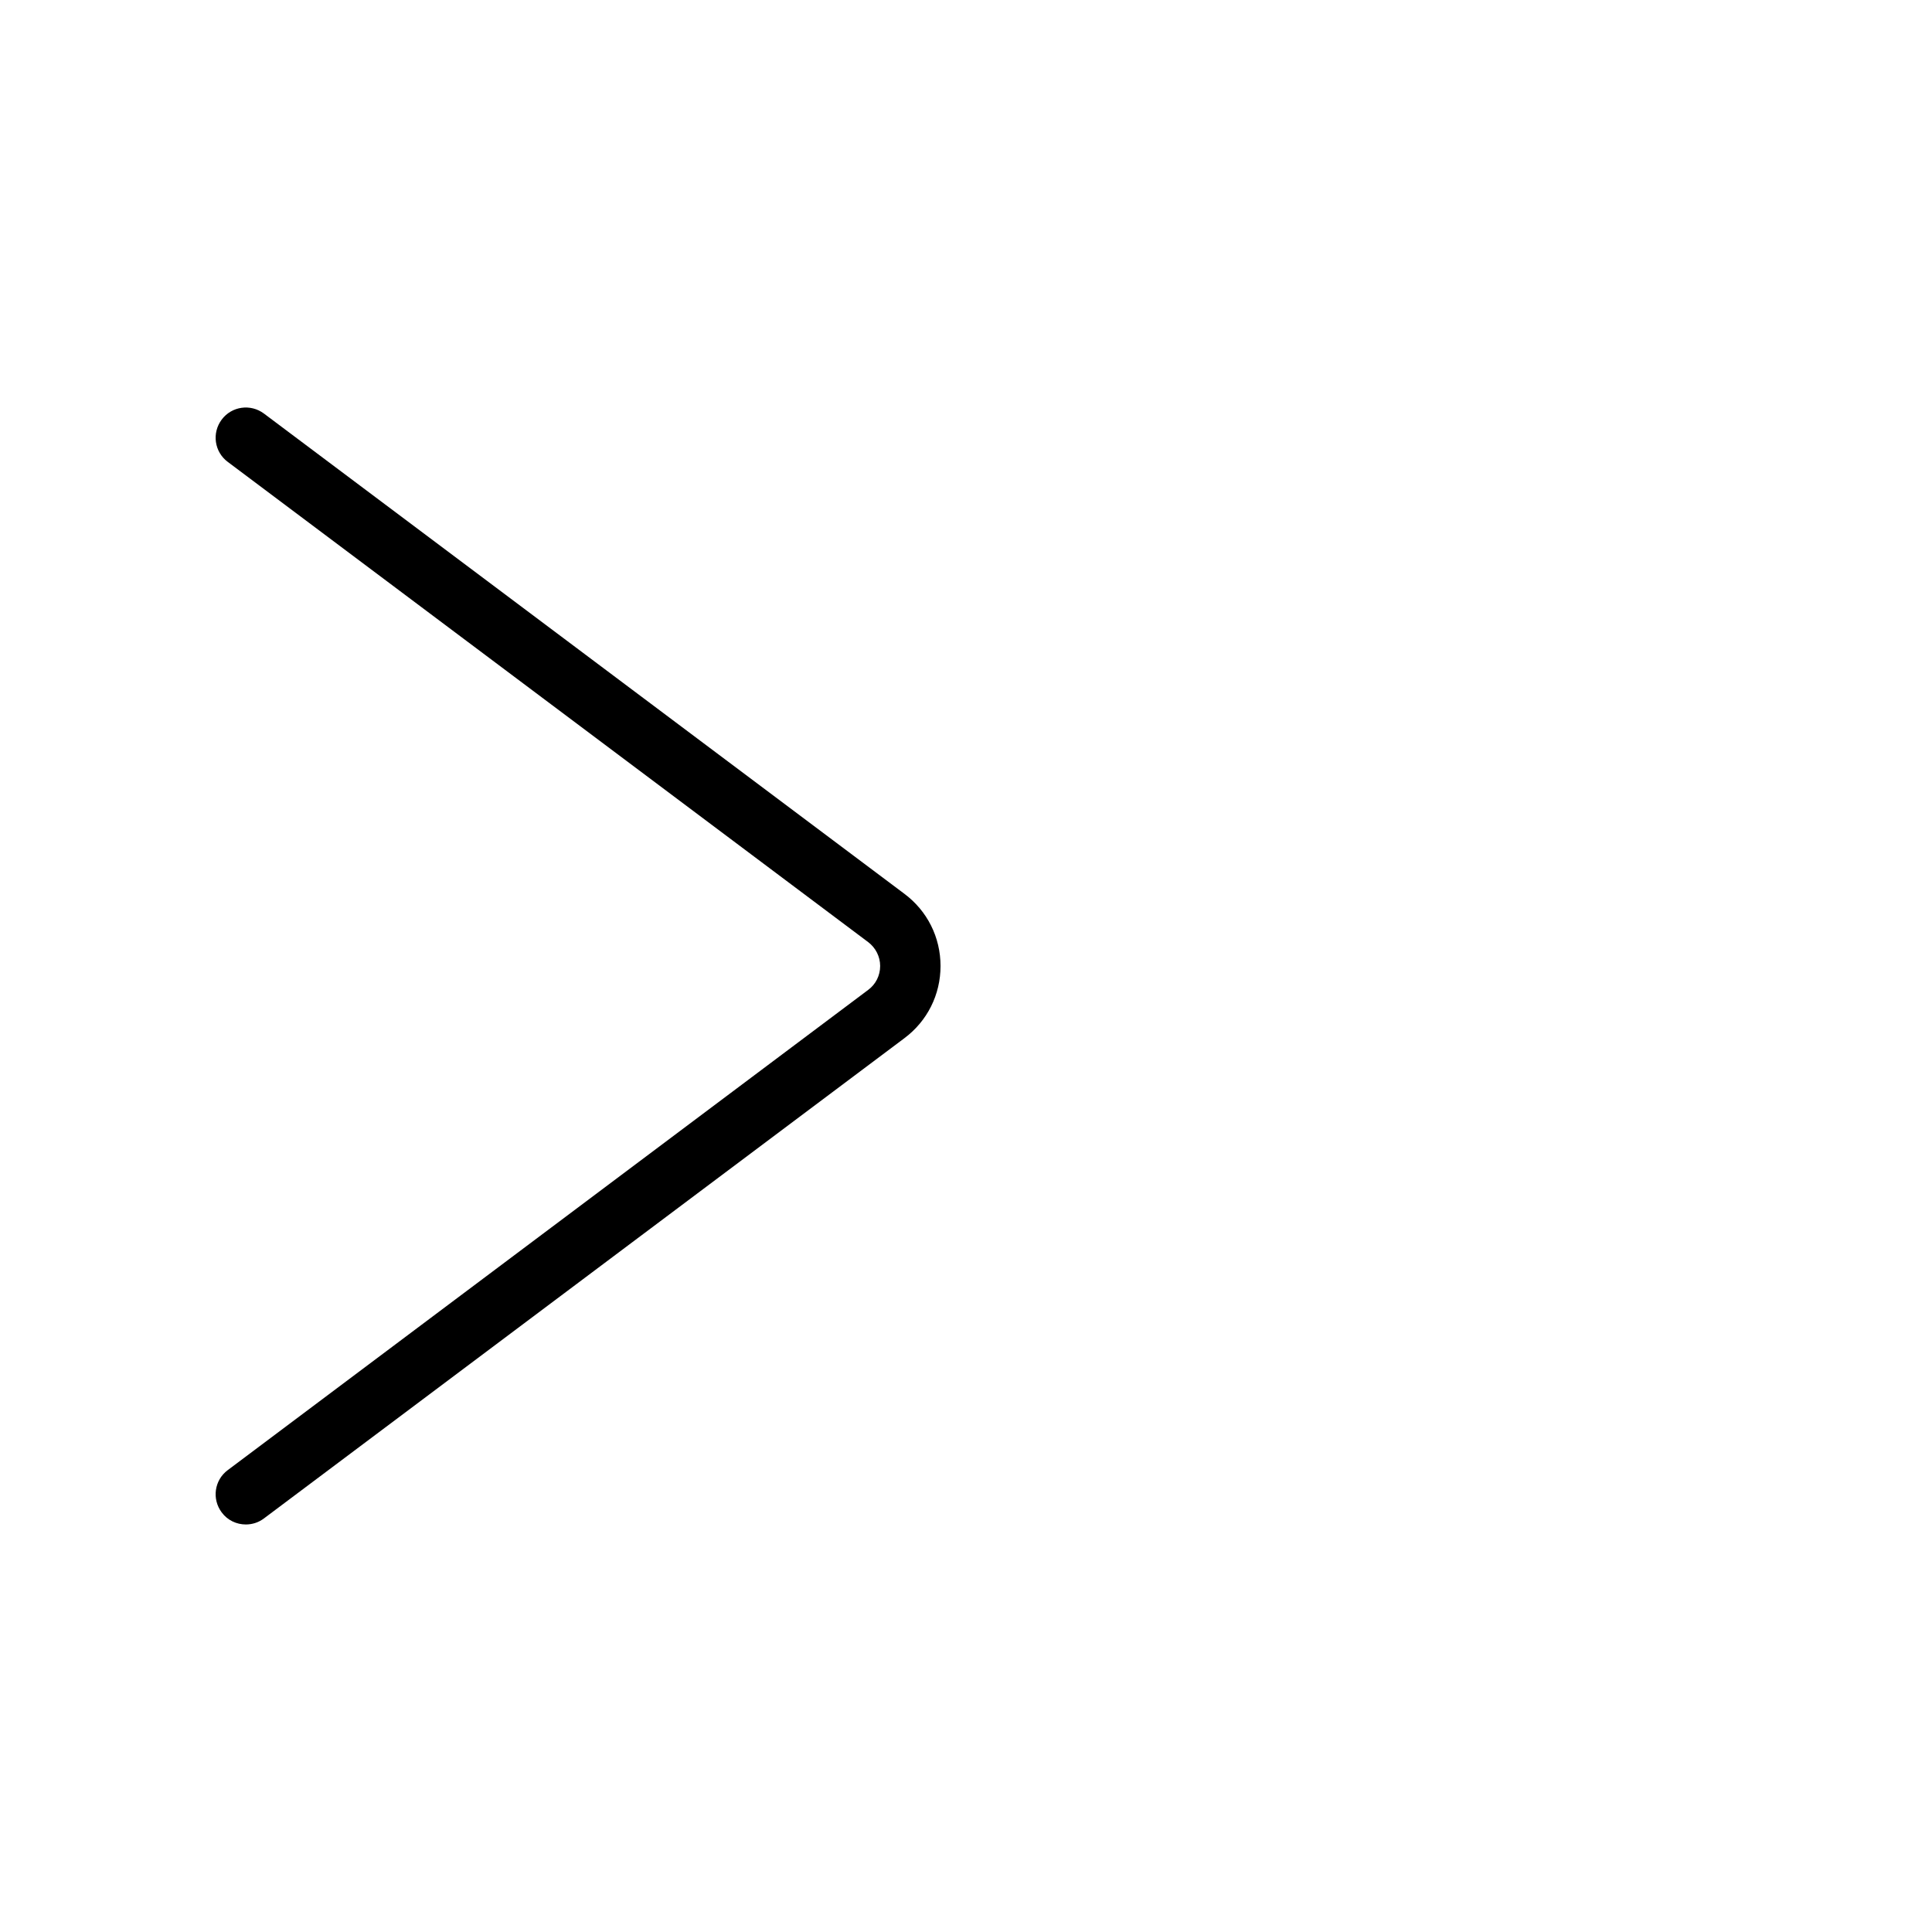 <?xml version="1.0" encoding="utf-8"?>
<!-- Generator: Adobe Illustrator 26.0.0, SVG Export Plug-In . SVG Version: 6.00 Build 0)  -->
<svg version="1.1" id="图层_1" xmlns="http://www.w3.org/2000/svg" xmlns:xlink="http://www.w3.org/1999/xlink" x="0px" y="0px"
	 viewBox="0 0 1024 1024" style="enable-background:new 0 0 1024 1024;" xml:space="preserve">
<path d="M130.3,808c3.3,0,6.7-1,9.6-3.2l339.4-254.5c12.2-9.1,19.2-23.1,19.2-38.3c0-15.2-7-29.2-19.2-38.3L139.9,219.2
	c-7.1-5.3-17.1-3.9-22.4,3.2c-5.3,7.1-3.9,17.1,3.2,22.4l339.4,254.5c4,3,6.4,7.7,6.4,12.7s-2.3,9.7-6.4,12.7L120.7,779.2
	c-7.1,5.3-8.5,15.3-3.2,22.4C120.6,805.8,125.4,808,130.3,808z"/>
</svg>
